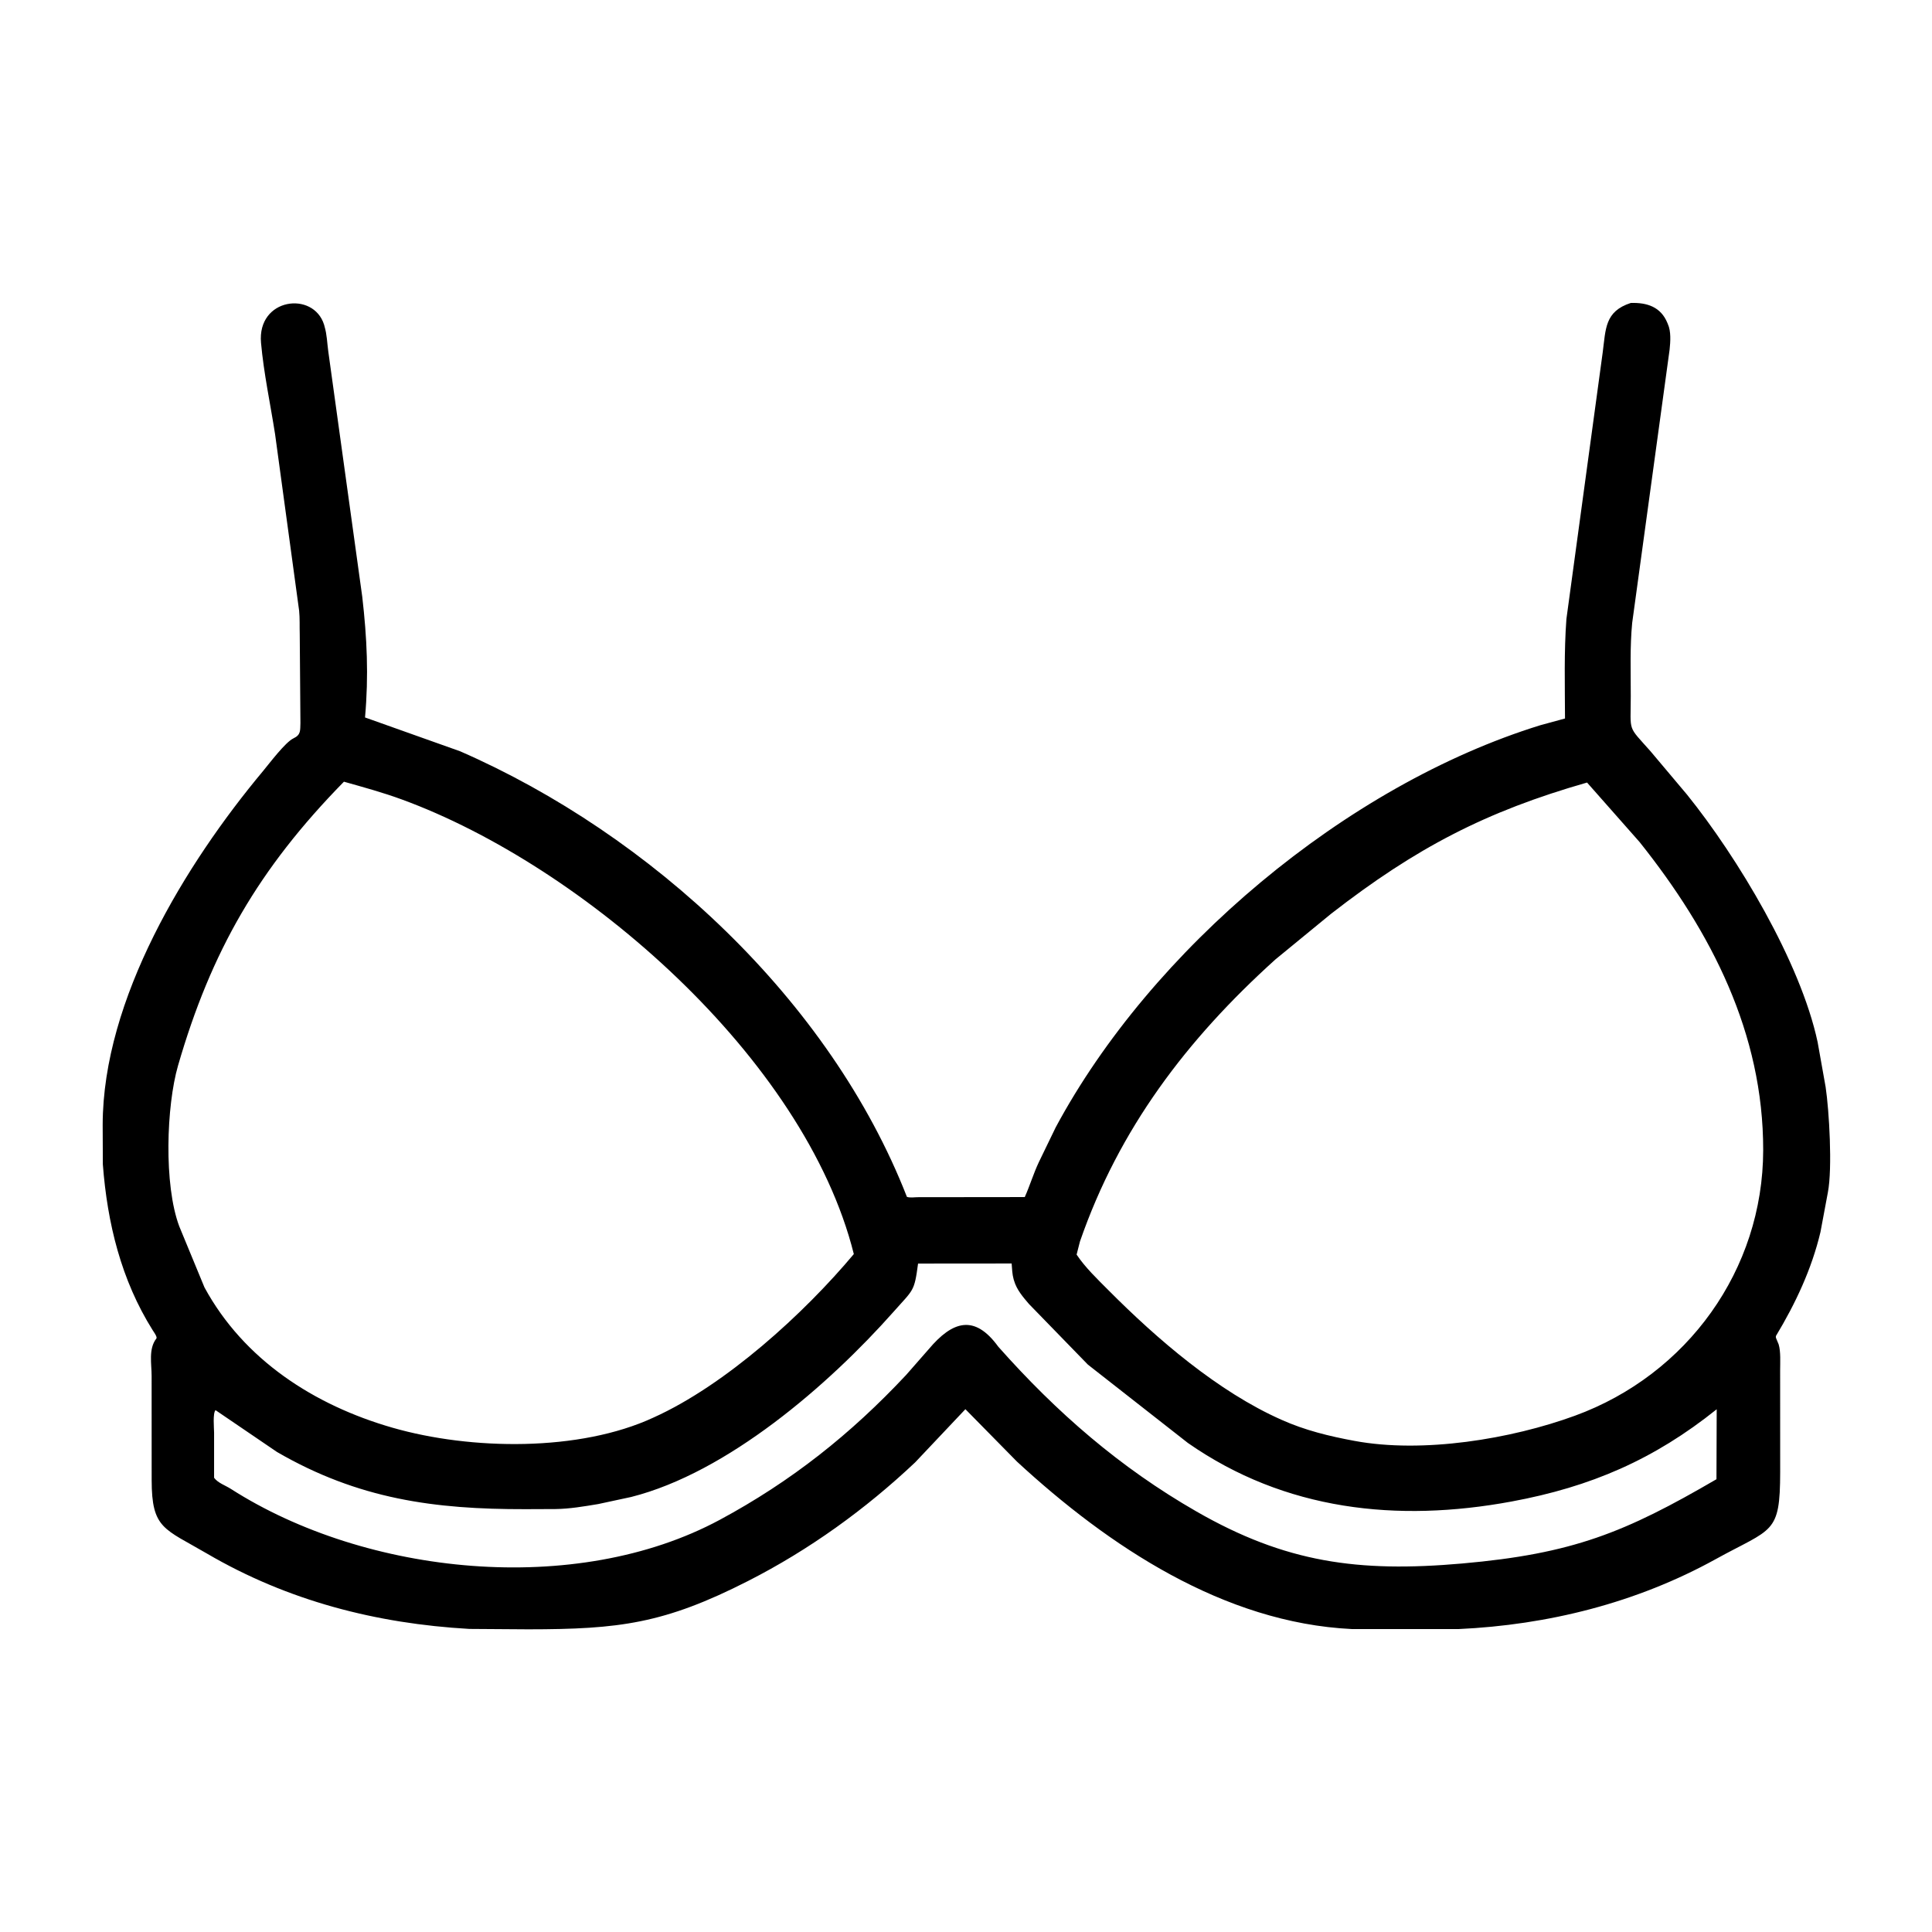 <svg width="48" height="48" viewBox="0 0 48 48" fill="none" xmlns="http://www.w3.org/2000/svg">
<path d="M2.555 28.928L2.551 27.944C2.557 24.819 4.607 21.466 6.533 19.159C6.692 18.968 7.089 18.439 7.291 18.344C7.481 18.255 7.456 18.144 7.464 17.965L7.447 15.75C7.441 15.557 7.451 15.367 7.432 15.174L6.834 10.785C6.717 10.035 6.553 9.275 6.485 8.518C6.385 7.4 7.788 7.221 8.052 8.068L8.063 8.11C8.124 8.312 8.127 8.522 8.156 8.731L9 14.825C9.118 15.851 9.162 16.779 9.069 17.825L11.431 18.665C16.169 20.734 20.621 24.845 22.532 29.736C22.609 29.762 22.709 29.746 22.791 29.744L25.46 29.741C25.587 29.457 25.674 29.162 25.809 28.875L26.229 28.008C28.6 23.593 33.433 19.513 38.272 18.017L38.882 17.851C38.88 17.03 38.856 16.198 38.917 15.379L39.819 8.753C39.896 8.173 39.868 7.737 40.516 7.527C40.917 7.514 41.262 7.622 41.426 8.024L41.437 8.051C41.52 8.23 41.501 8.492 41.481 8.685L40.551 15.476C40.493 16.071 40.517 16.696 40.516 17.294C40.515 18.216 40.427 18.009 41.011 18.67L41.916 19.745C43.161 21.289 44.731 23.894 45.158 25.889L45.357 27.005C45.445 27.587 45.529 29.024 45.413 29.625L45.229 30.61C45.011 31.53 44.608 32.387 44.122 33.193C44.121 33.229 44.117 33.22 44.127 33.249L44.19 33.4C44.245 33.578 44.227 33.857 44.227 34.044L44.228 36.57C44.226 38.13 44.041 37.956 42.62 38.74C40.659 39.822 38.463 40.372 36.231 40.474L33.582 40.473C30.404 40.319 27.544 38.415 25.267 36.314L23.985 35.011L22.736 36.333C21.498 37.501 20.105 38.505 18.588 39.278C16.502 40.341 15.386 40.479 13.12 40.48L11.661 40.47C9.35 40.339 7.148 39.772 5.142 38.598C4.073 37.973 3.77 37.985 3.768 36.773L3.767 34.192C3.768 33.885 3.684 33.512 3.885 33.255C3.914 33.218 3.822 33.094 3.793 33.048C3.01 31.801 2.666 30.39 2.555 28.928ZM8.545 19.421C6.43 21.578 5.246 23.631 4.423 26.475C4.134 27.474 4.066 29.436 4.454 30.469L5.08 31.985C6.06 33.788 7.812 34.913 9.748 35.47C11.705 36.033 14.403 36.069 16.235 35.219C18.033 34.409 19.98 32.63 21.213 31.157C19.994 26.281 14.48 21.507 9.985 19.863C9.508 19.688 9.033 19.559 8.545 19.421ZM39.43 19.442C36.912 20.162 35.176 21.065 33.066 22.706L31.685 23.839C29.483 25.826 27.8 28.046 26.831 30.845L26.748 31.17C26.96 31.489 27.27 31.785 27.539 32.055C28.738 33.261 30.262 34.577 31.838 35.274C32.422 35.536 33.023 35.682 33.65 35.798C35.349 36.115 37.543 35.753 39.129 35.173C41.925 34.151 43.801 31.543 43.806 28.576C43.81 25.673 42.519 23.156 40.735 20.92L39.43 19.442ZM22.809 31.393C22.715 32.101 22.696 32.03 22.199 32.592C20.587 34.411 18.07 36.589 15.681 37.192L14.862 37.368C14.512 37.426 14.153 37.488 13.798 37.492L13.05 37.495C10.796 37.499 8.906 37.247 6.882 36.074L5.355 35.035C5.283 35.109 5.318 35.479 5.319 35.592L5.319 36.715C5.415 36.845 5.6 36.904 5.737 36.992C9.097 39.142 14.308 39.683 17.884 37.759C19.656 36.805 21.136 35.632 22.512 34.161L23.073 33.521C23.665 32.818 24.211 32.645 24.802 33.458C26.252 35.094 27.826 36.462 29.723 37.551C31.937 38.823 33.742 39.071 36.323 38.845C39.077 38.603 40.372 38.076 42.645 36.751L42.651 35.013C41.097 36.258 39.53 36.94 37.548 37.306C34.715 37.829 31.923 37.53 29.513 35.85L27.028 33.903L25.564 32.397C25.414 32.222 25.259 32.042 25.194 31.817L25.184 31.786C25.148 31.66 25.144 31.521 25.134 31.391L22.809 31.393Z" fill="black"/>
</svg>
